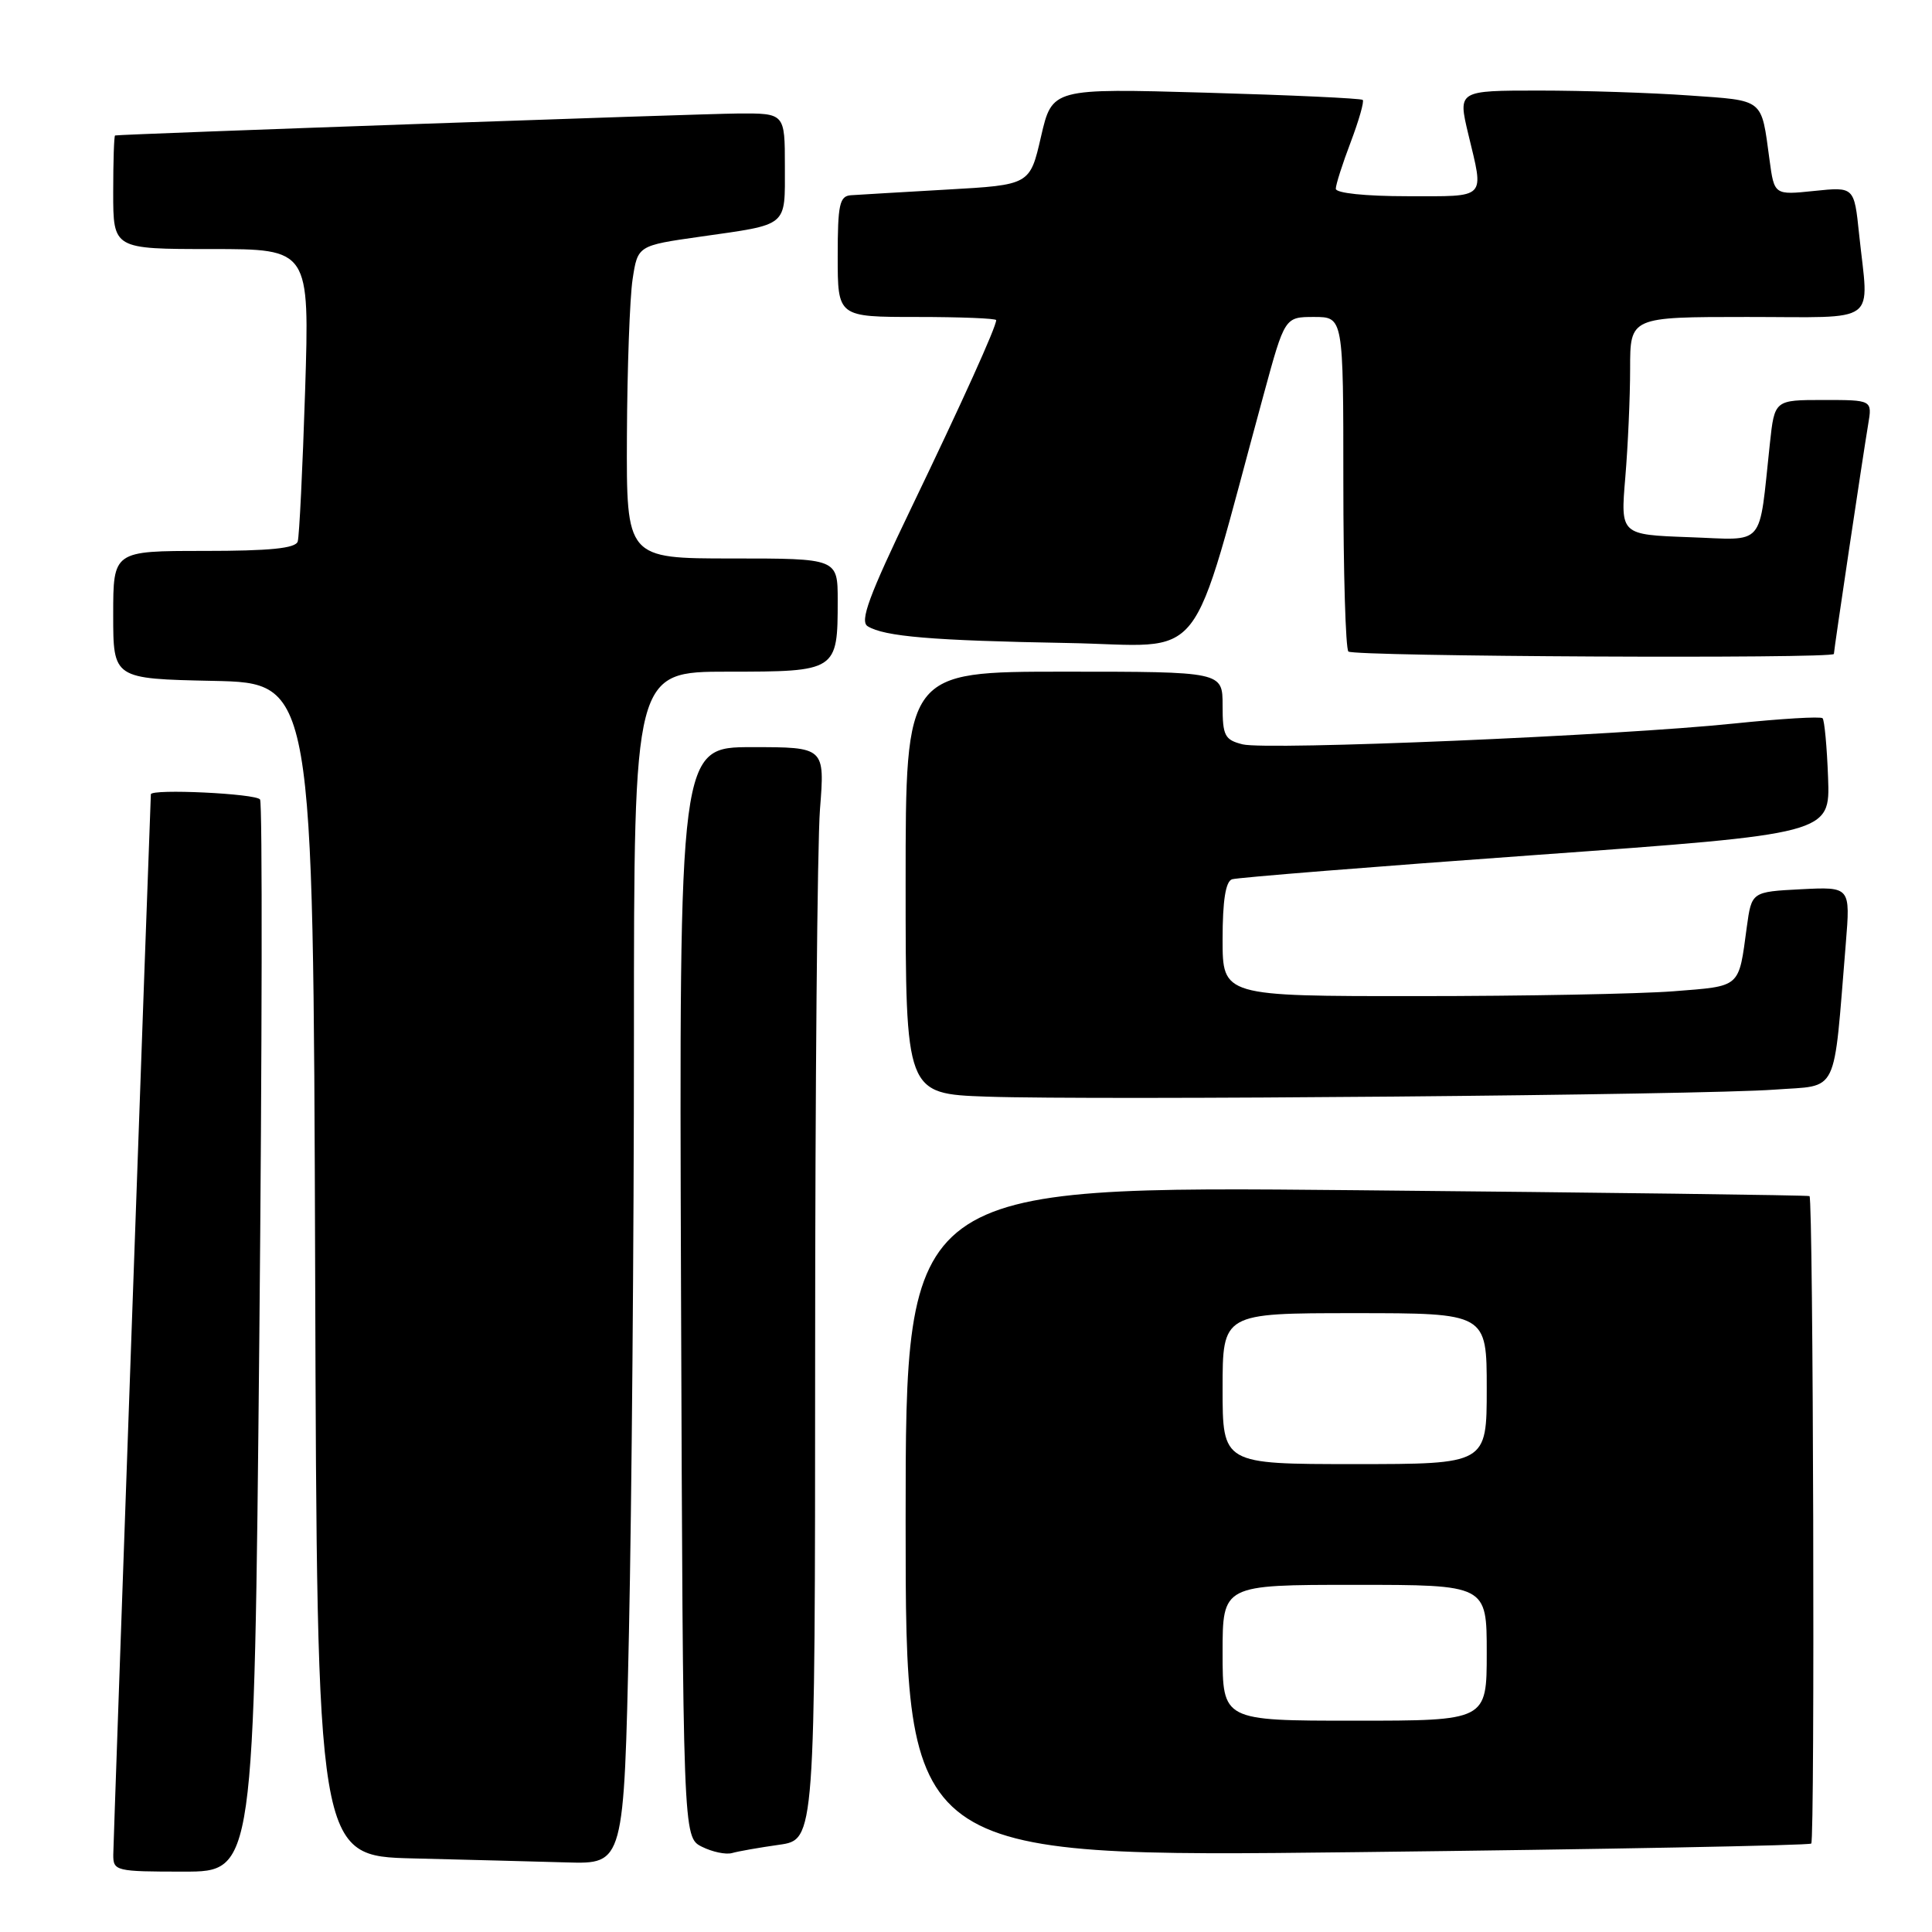 <?xml version="1.0" encoding="UTF-8" standalone="no"?>
<!DOCTYPE svg PUBLIC "-//W3C//DTD SVG 1.1//EN" "http://www.w3.org/Graphics/SVG/1.1/DTD/svg11.dtd" >
<svg xmlns="http://www.w3.org/2000/svg" xmlns:xlink="http://www.w3.org/1999/xlink" version="1.1" viewBox="0 0 256 256">
 <g >
 <path fill="currentColor"
d=" M 34.36 177.44 C 34.73 138.63 34.78 106.45 34.46 105.94 C 33.98 105.15 20.02 104.49 19.99 105.25 C 19.79 109.70 15.02 244.21 15.01 245.75 C 15.00 247.92 15.32 248.00 24.34 248.00 C 33.67 248.00 33.67 248.00 34.36 177.44 Z  M 83.34 216.25 C 83.70 199.34 84.00 163.79 84.00 137.25 C 84.00 89.00 84.00 89.00 96.46 89.00 C 110.89 89.00 111.00 88.93 111.00 79.57 C 111.00 74.00 111.00 74.00 97.00 74.00 C 83.00 74.00 83.00 74.00 83.07 57.75 C 83.11 48.81 83.45 39.48 83.82 37.02 C 84.50 32.54 84.50 32.54 92.80 31.36 C 104.57 29.68 104.00 30.16 104.00 22.03 C 104.00 15.00 104.00 15.00 97.75 15.04 C 92.65 15.08 16.10 17.77 15.25 17.95 C 15.11 17.98 15.00 21.38 15.00 25.50 C 15.00 33.00 15.00 33.00 28.01 33.00 C 41.02 33.00 41.02 33.00 40.43 51.75 C 40.10 62.06 39.66 71.06 39.45 71.75 C 39.17 72.66 35.78 73.00 27.03 73.00 C 15.00 73.00 15.00 73.00 15.00 81.47 C 15.00 89.94 15.00 89.94 28.25 90.22 C 41.50 90.50 41.50 90.50 41.76 168.22 C 42.01 245.94 42.01 245.94 54.76 246.25 C 61.77 246.42 70.91 246.66 75.09 246.78 C 82.68 247.00 82.68 247.00 83.34 216.25 Z  M 103.25 244.44 C 108.00 243.77 108.00 243.77 108.01 179.64 C 108.01 144.36 108.30 111.79 108.65 107.25 C 109.30 99.00 109.30 99.00 99.64 99.00 C 89.99 99.00 89.99 99.00 90.24 171.22 C 90.50 243.44 90.50 243.44 93.00 244.70 C 94.38 245.39 96.17 245.77 97.00 245.54 C 97.83 245.30 100.64 244.81 103.25 244.44 Z  M 240.00 244.28 C 240.50 243.83 240.27 158.89 239.77 158.49 C 239.62 158.37 212.61 158.02 179.75 157.71 C 120.00 157.14 120.00 157.14 120.00 201.62 C 120.00 246.11 120.00 246.11 179.75 245.42 C 212.61 245.04 239.72 244.53 240.00 244.28 Z  M 235.16 144.38 C 243.76 143.74 242.89 145.52 244.58 125.00 C 245.19 117.50 245.19 117.50 238.64 117.83 C 232.10 118.17 232.10 118.17 231.46 122.83 C 230.36 130.99 230.76 130.64 221.73 131.35 C 217.20 131.70 201.91 131.99 187.75 131.99 C 162.00 132.00 162.00 132.00 162.00 124.47 C 162.00 119.34 162.40 116.80 163.25 116.51 C 163.94 116.28 182.05 114.83 203.50 113.29 C 242.50 110.48 242.50 110.48 242.23 103.06 C 242.08 98.97 241.75 95.42 241.50 95.17 C 241.24 94.91 235.96 95.23 229.77 95.87 C 214.30 97.48 167.91 99.44 164.65 98.63 C 162.28 98.03 162.00 97.50 162.00 93.48 C 162.00 89.00 162.00 89.00 141.00 89.00 C 120.00 89.00 120.00 89.00 120.00 116.97 C 120.00 144.93 120.00 144.93 130.75 145.31 C 145.17 145.81 225.52 145.10 235.16 144.38 Z  M 243.00 86.65 C 243.00 86.13 246.89 60.09 247.54 56.25 C 248.09 53.00 248.09 53.00 241.62 53.00 C 235.14 53.00 235.14 53.00 234.52 58.75 C 233.00 72.80 234.08 71.54 223.82 71.18 C 214.72 70.85 214.72 70.85 215.36 63.27 C 215.71 59.11 216.00 52.62 216.00 48.85 C 216.00 42.00 216.00 42.00 231.50 42.00 C 249.25 42.00 247.62 43.20 246.34 31.02 C 245.69 24.75 245.69 24.75 240.39 25.30 C 235.10 25.85 235.10 25.85 234.47 21.17 C 233.35 12.95 233.87 13.36 223.83 12.65 C 218.80 12.29 209.85 12.00 203.94 12.00 C 193.18 12.00 193.18 12.00 194.55 17.75 C 196.65 26.51 197.14 26.00 186.50 26.00 C 180.90 26.00 177.00 25.59 177.00 25.01 C 177.00 24.47 177.89 21.68 178.98 18.82 C 180.06 15.96 180.78 13.45 180.57 13.24 C 180.36 13.03 171.02 12.60 159.80 12.28 C 139.42 11.70 139.42 11.70 137.94 18.10 C 136.47 24.50 136.47 24.50 125.48 25.12 C 119.44 25.47 113.71 25.80 112.75 25.87 C 111.24 25.98 111.00 27.10 111.00 34.00 C 111.00 42.00 111.00 42.00 121.50 42.00 C 127.28 42.00 132.00 42.19 132.00 42.42 C 132.00 43.32 127.54 53.19 120.74 67.32 C 115.13 78.98 113.90 82.32 114.97 82.98 C 117.19 84.35 123.52 84.88 141.42 85.20 C 160.28 85.53 157.35 89.25 167.45 52.25 C 170.24 42.00 170.24 42.00 174.12 42.00 C 178.00 42.00 178.00 42.00 178.00 63.83 C 178.00 75.84 178.30 85.97 178.67 86.33 C 179.34 87.00 243.00 87.31 243.00 86.65 Z  M 162.00 219.00 C 162.00 210.00 162.00 210.00 179.50 210.00 C 197.00 210.00 197.00 210.00 197.00 219.00 C 197.00 228.00 197.00 228.00 179.50 228.00 C 162.00 228.00 162.00 228.00 162.00 219.00 Z  M 162.00 184.00 C 162.00 174.00 162.00 174.00 179.50 174.00 C 197.00 174.00 197.00 174.00 197.00 184.00 C 197.00 194.00 197.00 194.00 179.50 194.00 C 162.00 194.00 162.00 194.00 162.00 184.00 Z "/>
</g>
</svg>
